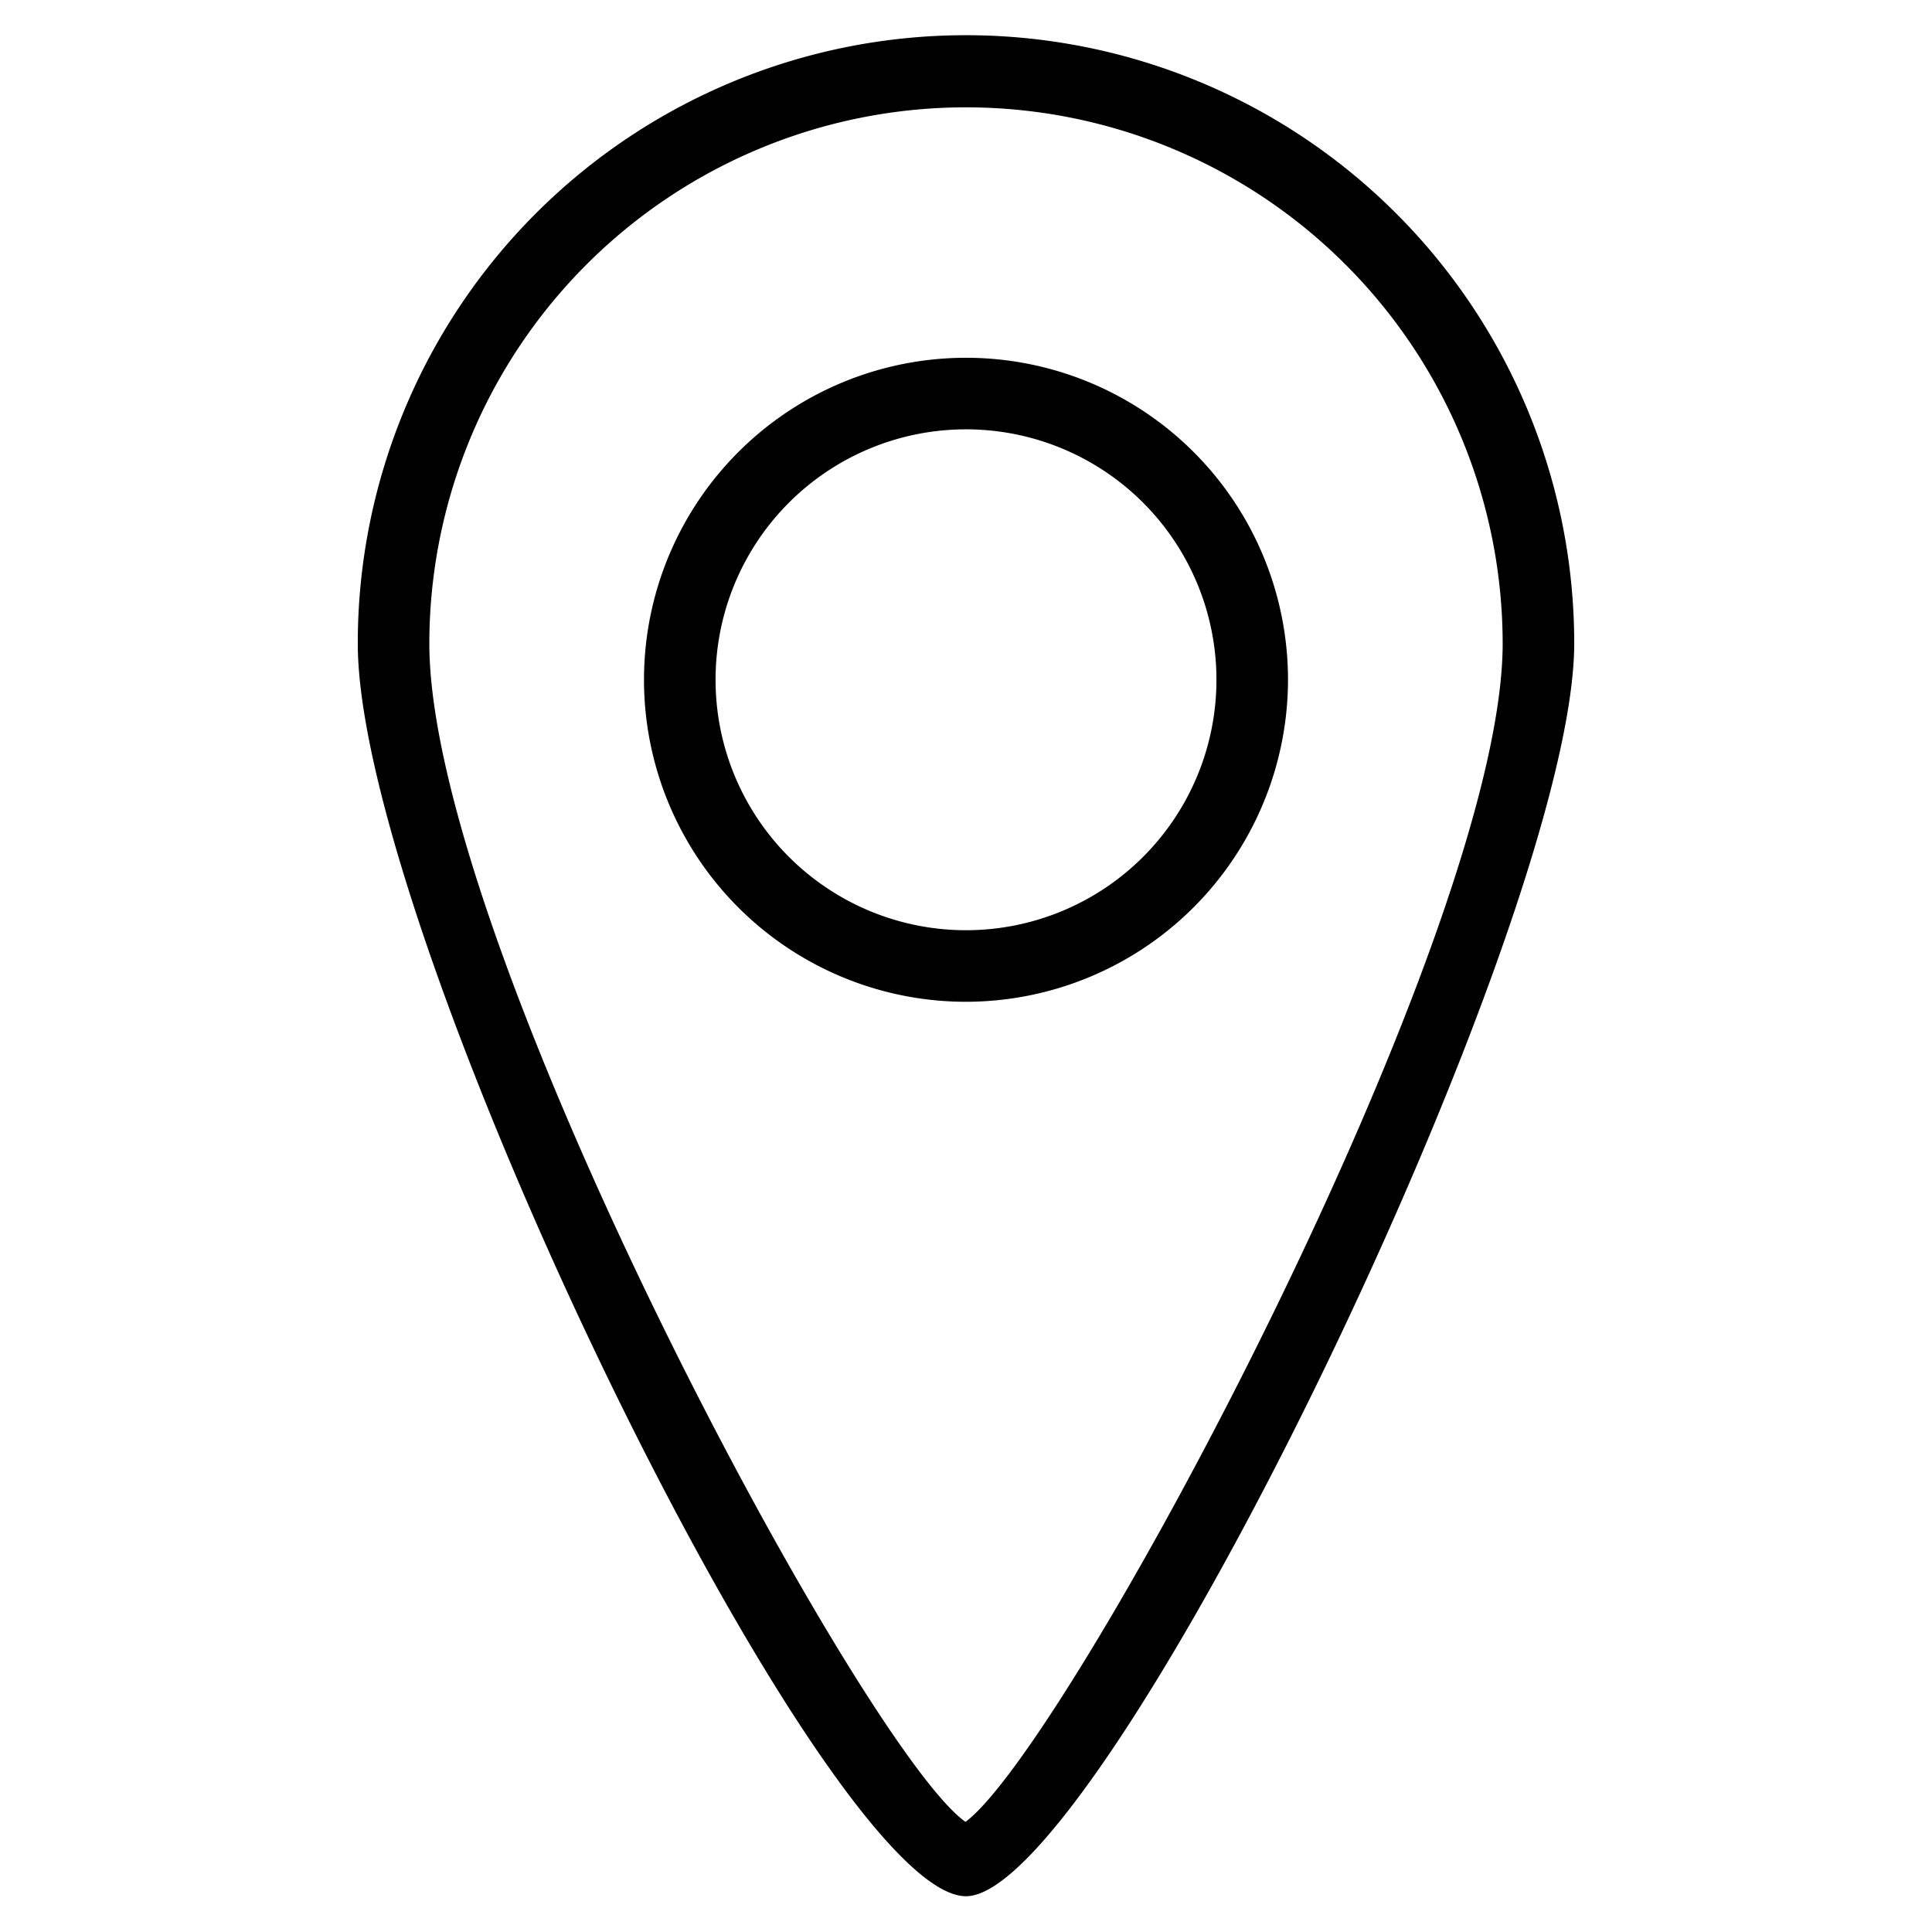 <svg id="Layer_1" data-name="Layer 1" xmlns="http://www.w3.org/2000/svg" viewBox="0 0 27 27"><path d="M13.5,26.5C11.514,26.5,5,13.083,5,8.992a8.5,8.5,0,0,1,17,0C22,12.919,15.406,26.5,13.5,26.5Zm0-25A7.5,7.5,0,0,0,6,8.992c0,4.2,6.055,15.456,7.493,16.469C14.936,24.394,21,13.093,21,8.992A7.5,7.5,0,0,0,13.5,1.5Z"/><path d="M13.5,14A4.5,4.5,0,1,1,18,9.5,4.505,4.505,0,0,1,13.5,14Zm0-8A3.5,3.5,0,1,0,17,9.5,3.5,3.5,0,0,0,13.5,6Z"/></svg>